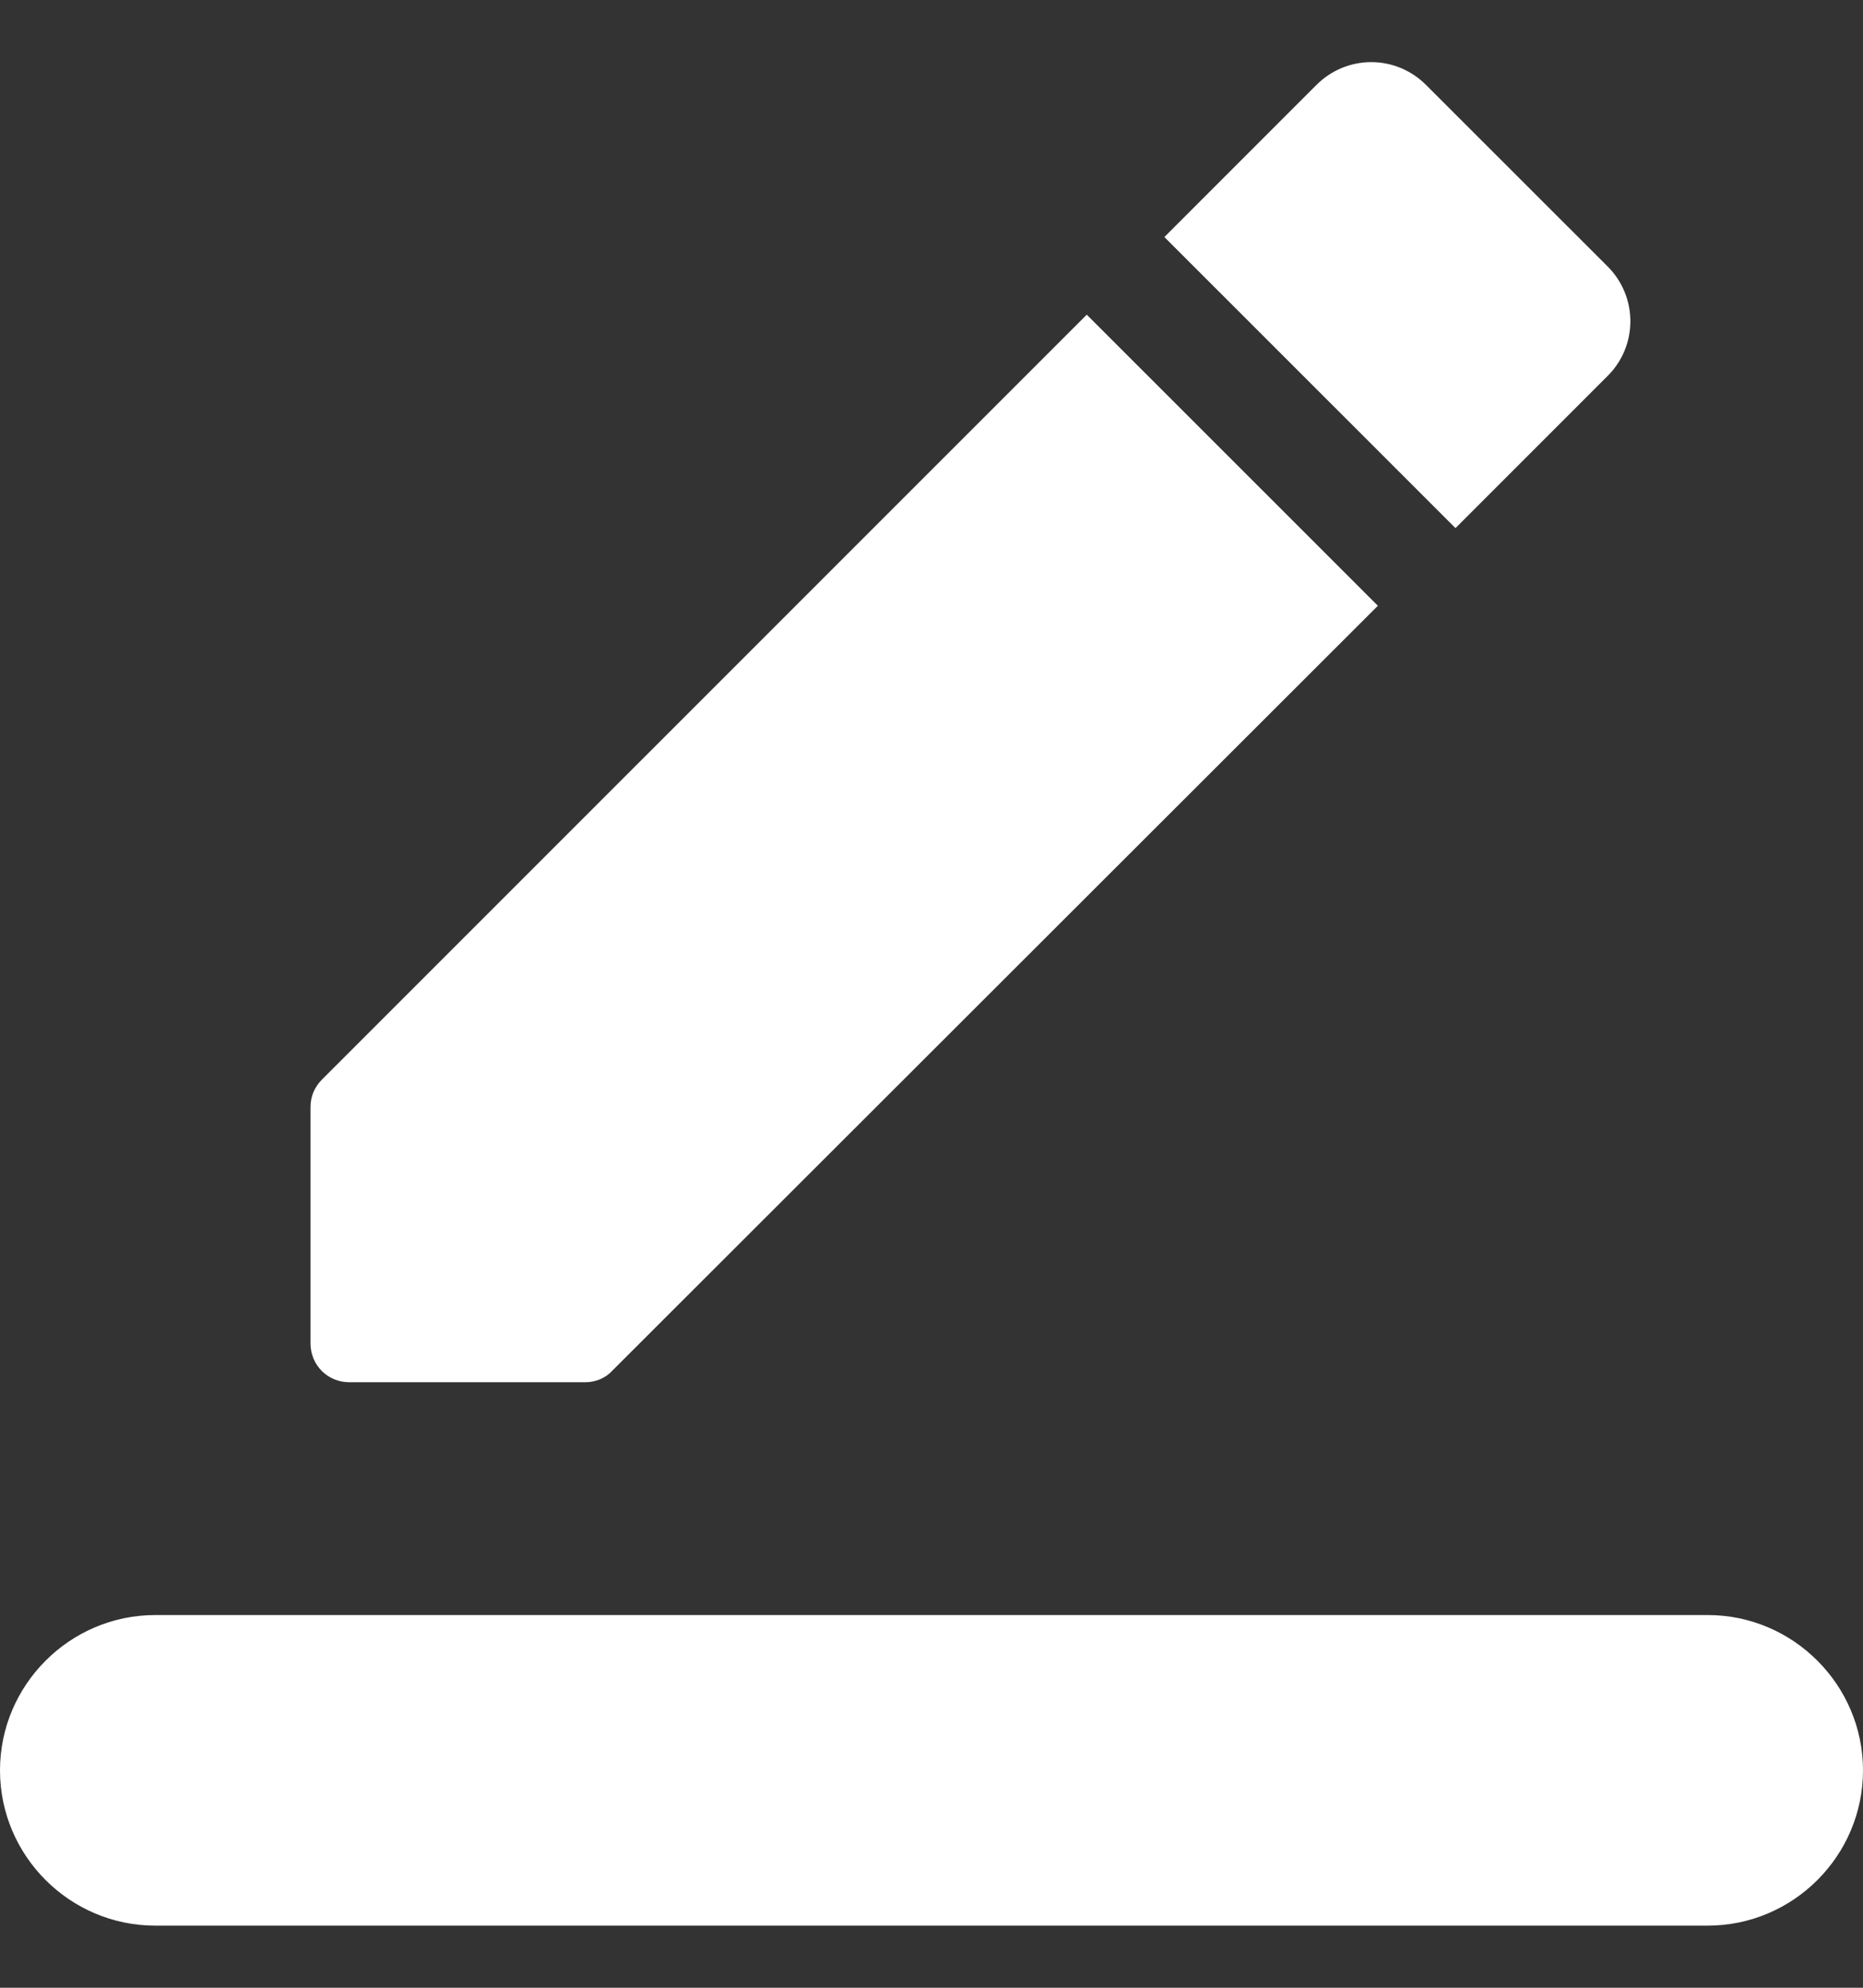 <svg width="15" height="16" viewBox="0 0 15 16" fill="none" xmlns="http://www.w3.org/2000/svg">
<rect x="0" y="0" width="15" height="16" fill="#333333" stroke="none"/>
<path fill-rule="evenodd" clip-rule="evenodd" d="M12.944 3.026C13.188 2.783 13.188 2.389 12.944 2.145L11.481 0.683C11.364 0.566 11.206 0.5 11.041 0.5C10.875 0.5 10.717 0.566 10.6 0.683L9.375 1.908L11.719 4.251L12.944 3.026ZM11.094 4.876L8.75 2.533L2.594 8.688C2.531 8.751 2.5 8.826 2.5 8.913V10.813C2.5 10.988 2.638 11.126 2.812 11.126H4.713C4.794 11.126 4.875 11.094 4.931 11.032L11.094 4.876ZM13.75 13H1.25C0.562 13 0 13.563 0 14.25C0 14.938 0.562 15.5 1.25 15.5H13.75C14.438 15.5 15 14.938 15 14.25C15 13.563 14.438 13 13.75 13Z" fill="white"/>
</svg>
